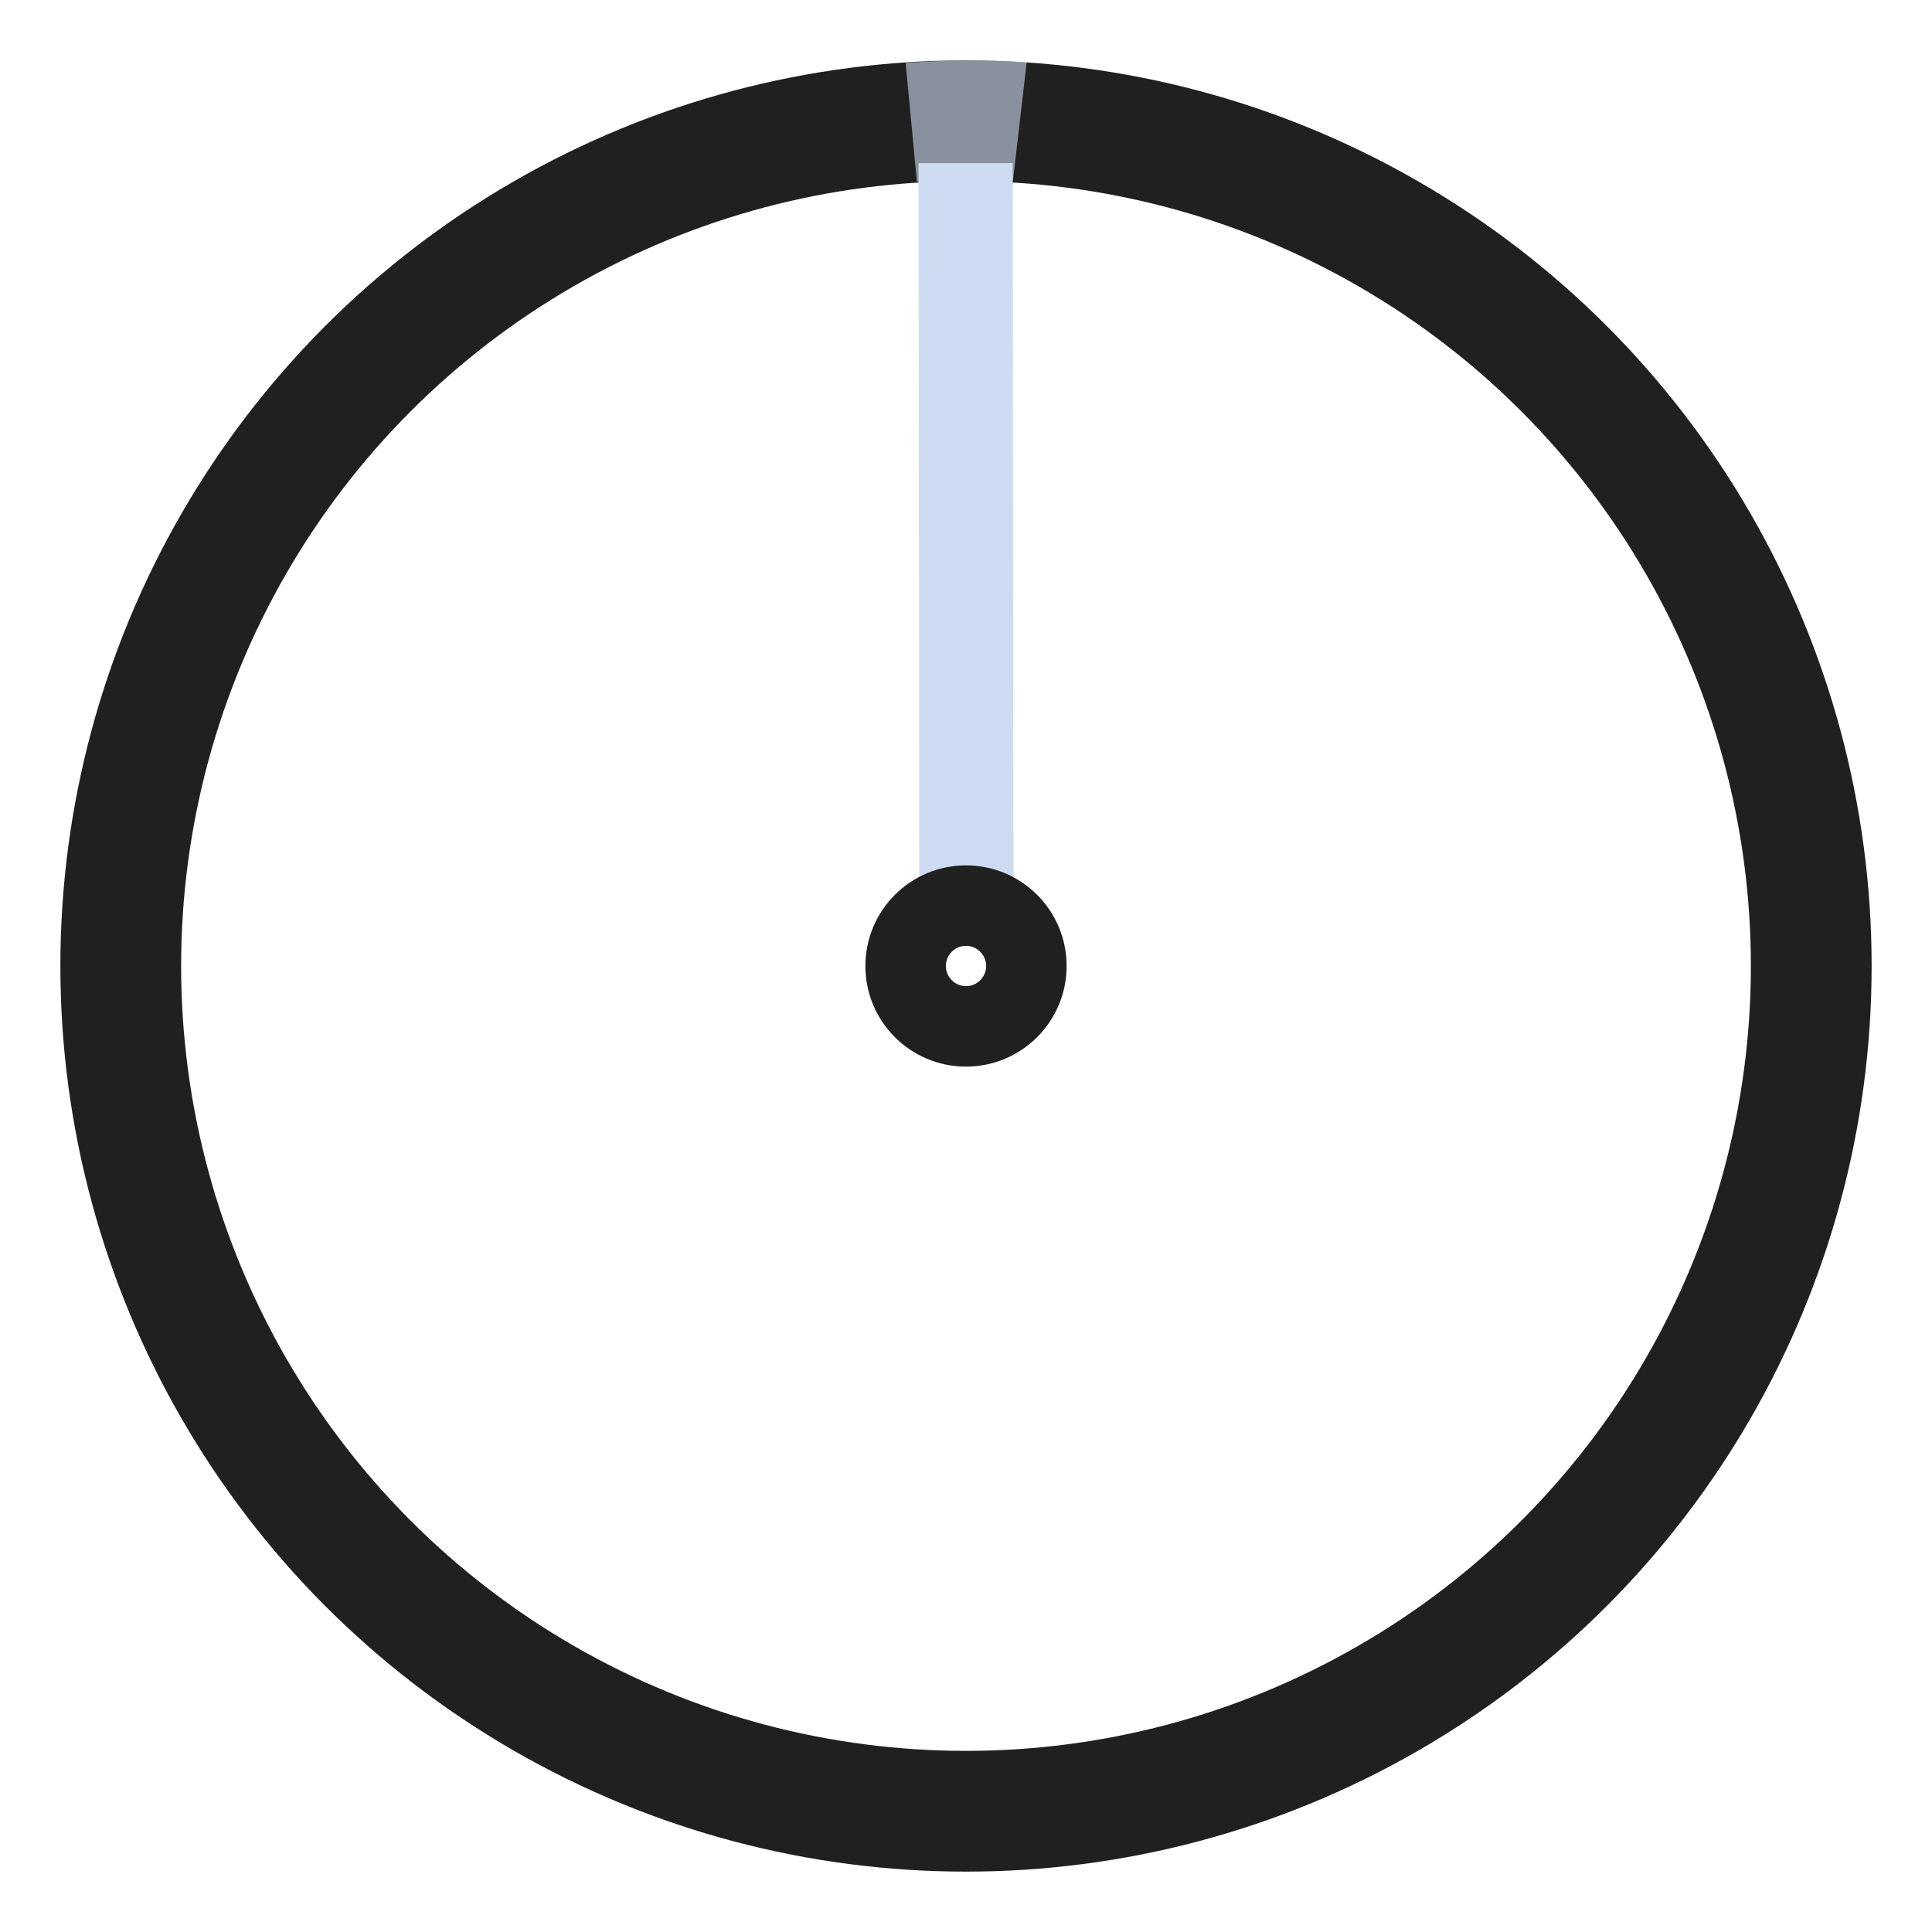 <?xml version="1.0" encoding="UTF-8" standalone="no"?>
<svg
width="24" height="24"
viewBox="0 0 24 24"
version="1.1"
xmlns="http://www.w3.org/2000/svg"
xmlns:svg="http://www.w3.org/2000/svg">
<circle fill="none" stroke="#202020" stroke-width="1.5"
   cx="12" cy="12" r="10.5" />
<path fill="#cedcf2"
   d="m 11.41,2.027 0.01,9 h 1.17 l -0.01,-9 z" />
<circle fill="none" stroke="#202020"  stroke-width="1"
   cx="12" cy="12" r=".75" />
<path fill="#cedcf2" opacity="0.6"
   d="m 11.25,0.78 0.14,1.48 c 0.15,-0.019 0.451,-0.059 0.614,-0.059 0.163,0 0.423,0.032 0.58,0.04 l 0.17,-1.47 c 0,0 -0.37,-0.02 -0.75,-0.02 -0.37,0 -0.76,0.03 -0.76,0.03 z" />
</svg>

